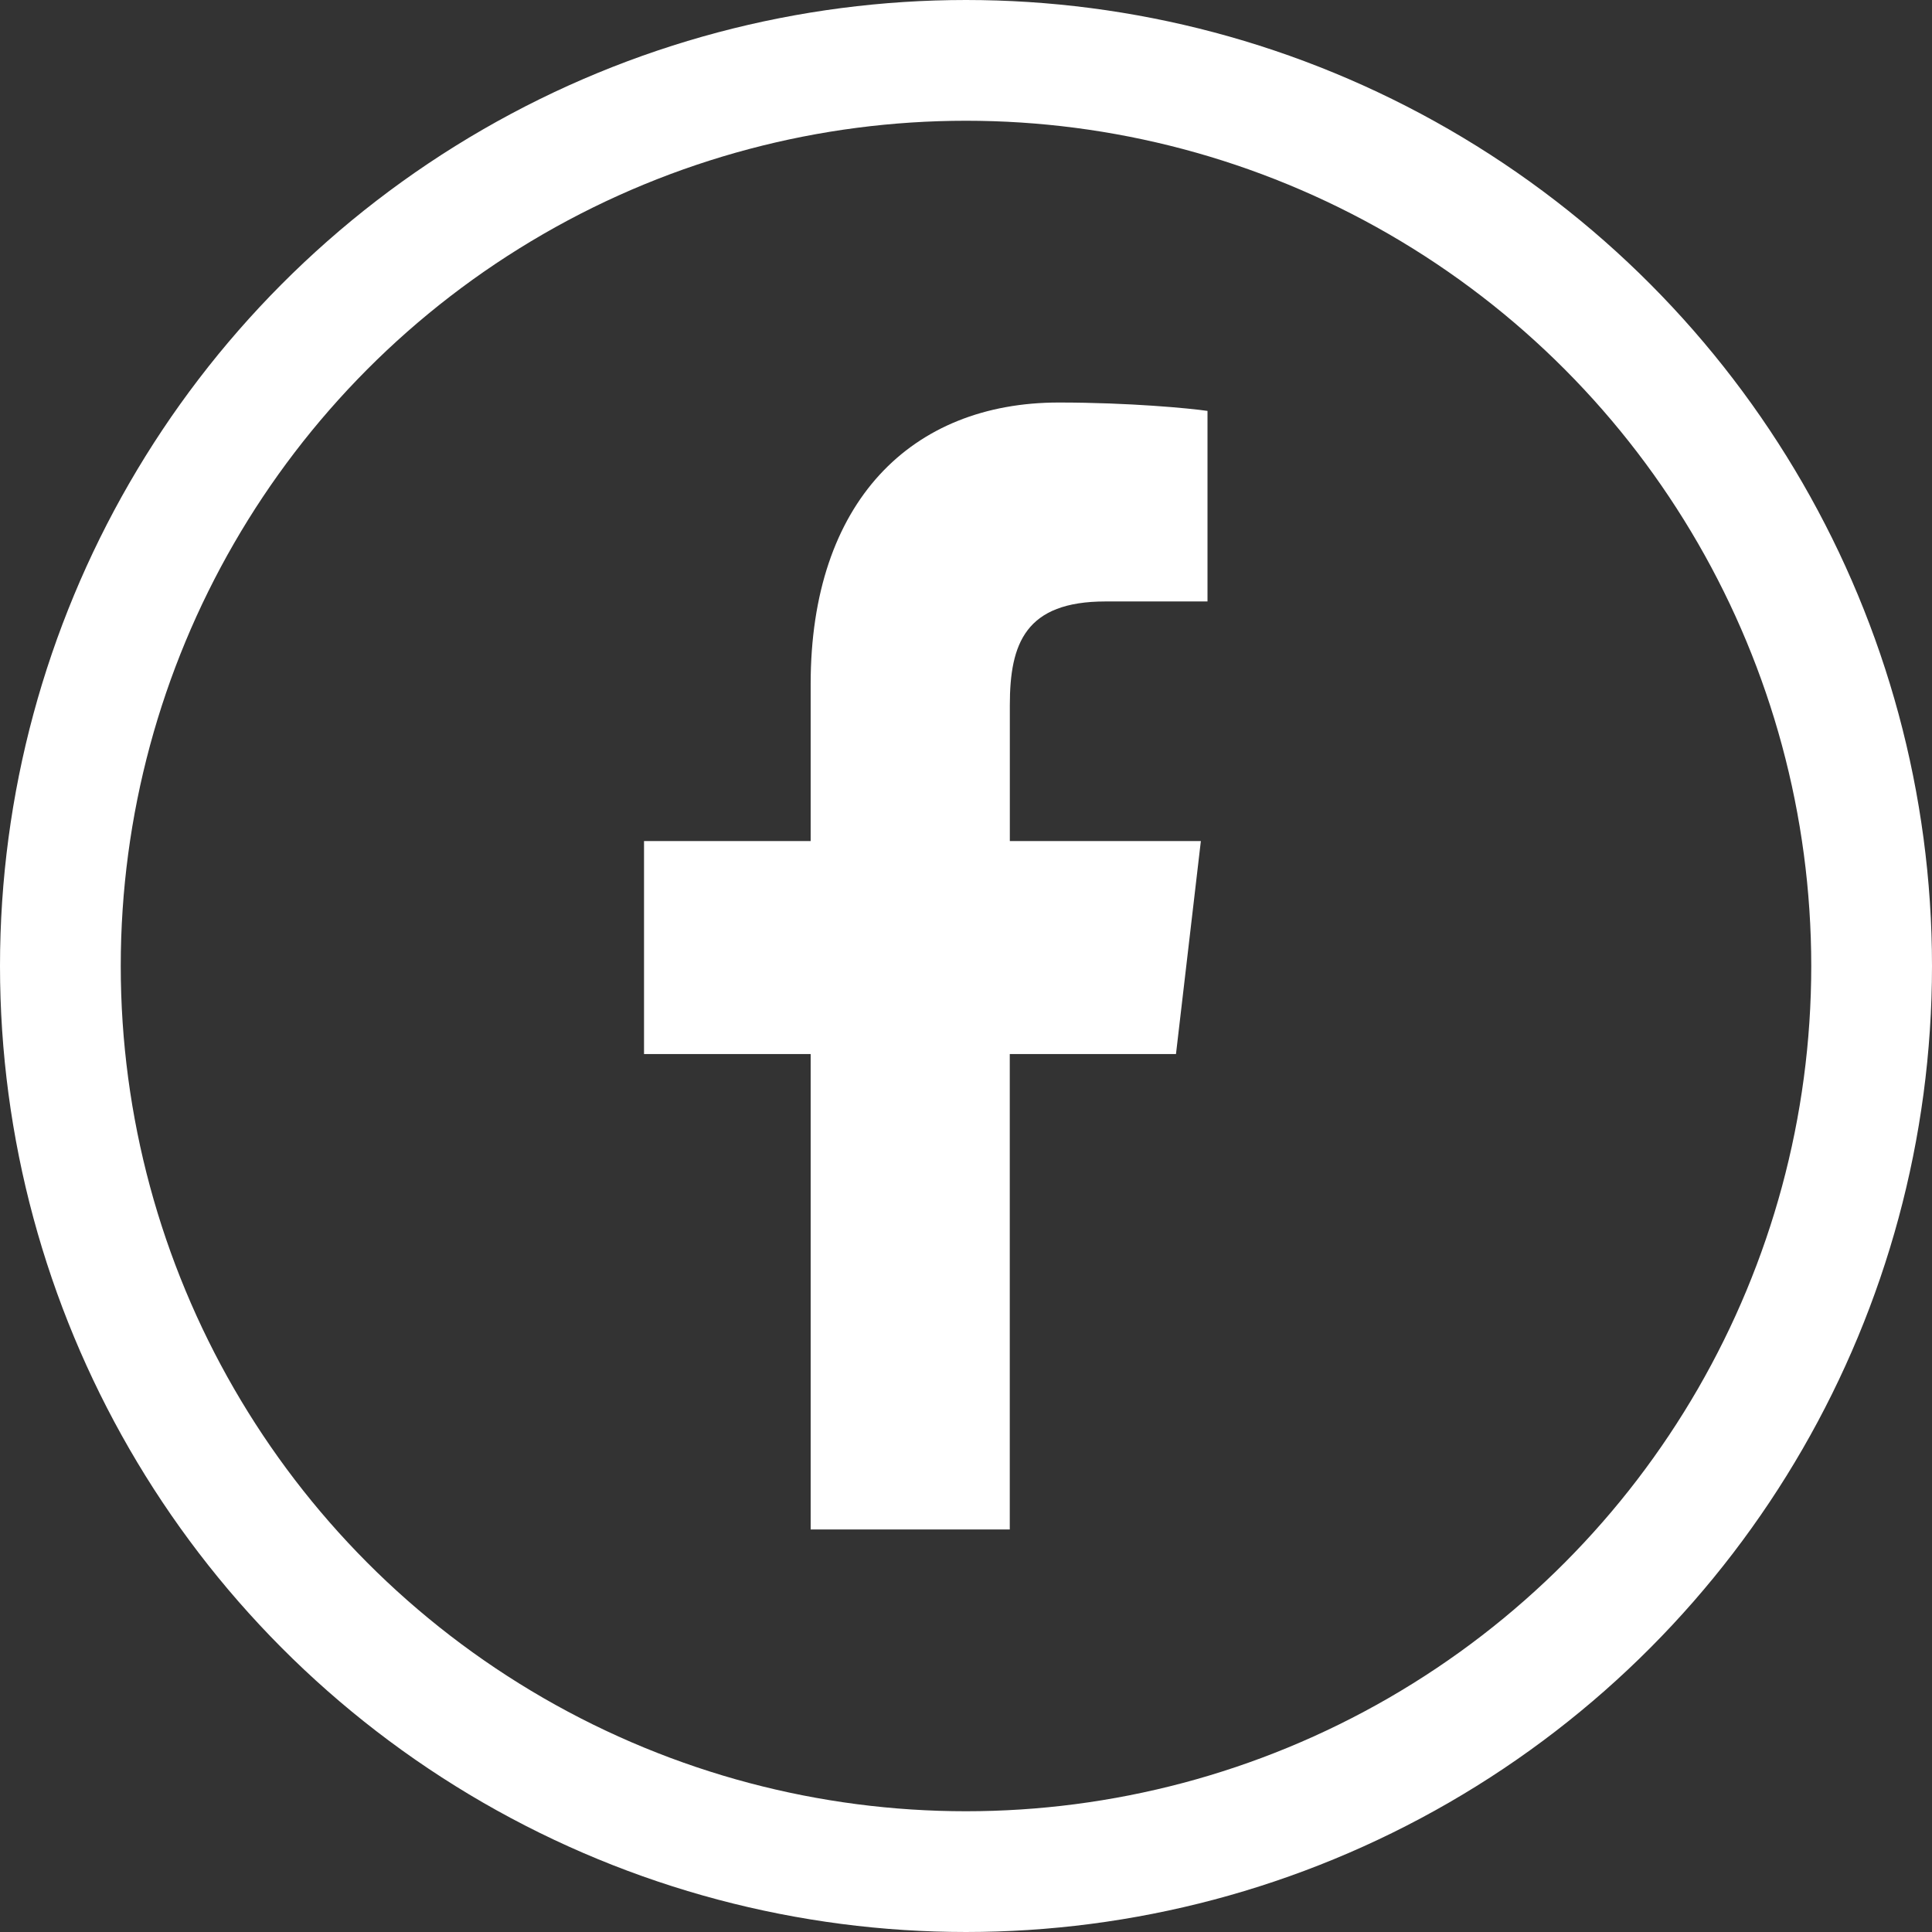<svg width="32" height="32" viewBox="0 0 32 32" fill="none" xmlns="http://www.w3.org/2000/svg">
<rect x="0" y="0" width="32" height="32" fill="#333333" stroke="none"/>
<g clip-path="url(#clip0_288_2507)">
<path d="M19.478 17.458L19.89 13.931H16.726V11.679C16.726 10.658 16.984 9.962 18.31 9.962H20V6.806C19.709 6.763 18.705 6.667 17.536 6.667C15.096 6.667 13.427 8.311 13.427 11.33V13.931H10.667V17.458H13.427V25.333H16.725V17.458H19.477H19.478Z" fill="white"/>
<circle cx="16" cy="16" r="15" stroke="white" stroke-width="2"/>
</g>
<defs>
<clipPath id="clip0_288_2507">
<rect width="32" height="32" fill="white"/>
</clipPath>
</defs>
</svg>
